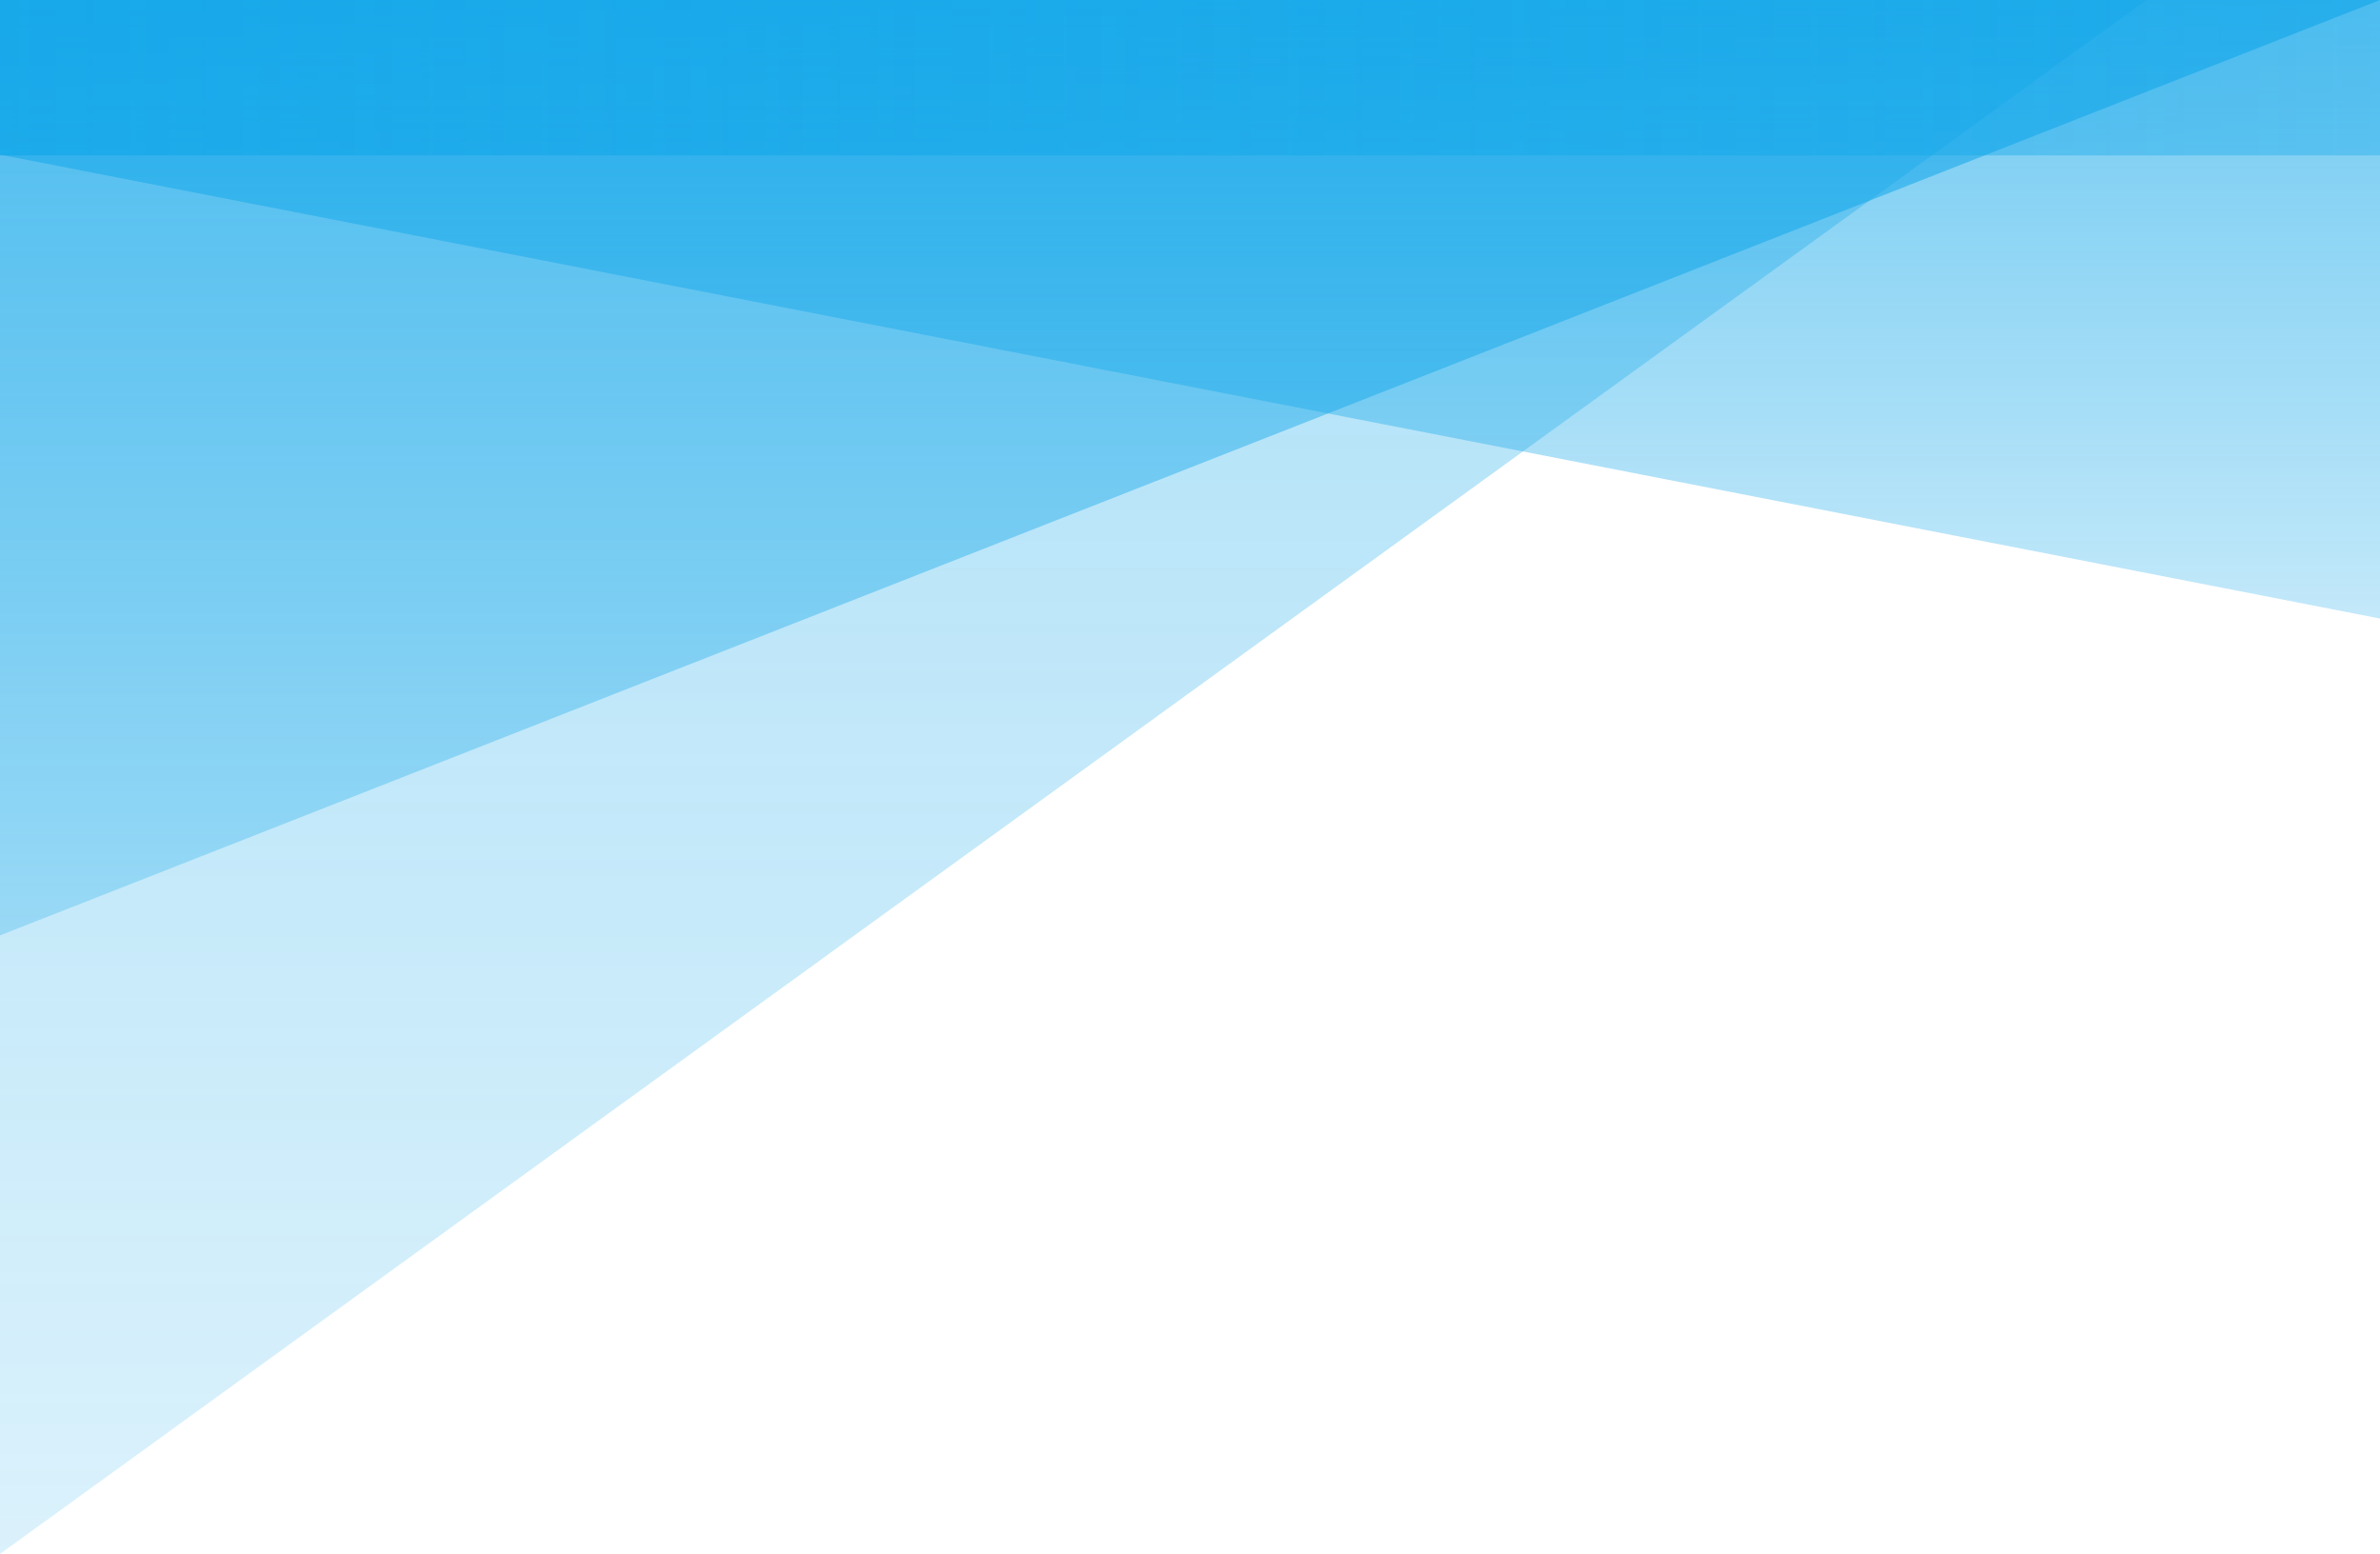 <svg xmlns="http://www.w3.org/2000/svg" width="360" height="235" viewBox="0 0 360 235" fill="none"><path fill-rule="evenodd" clip-rule="evenodd" d="M0 0V23.385L360 93.539V0H0Z" fill="url(#paint0_linear_1898_44855)"/><path fill-rule="evenodd" clip-rule="evenodd" d="M0 0V235L324.688 0H0Z" fill="url(#paint1_linear_1898_44855)"/><path fill-rule="evenodd" clip-rule="evenodd" d="M0 0V141.461L360 0H0Z" fill="url(#paint2_linear_1898_44855)"/><path fill-rule="evenodd" clip-rule="evenodd" d="M0 23.5H360V0H0V23.5Z" fill="url(#paint3_linear_1898_44855)"/><defs><linearGradient id="paint0_linear_1898_44855" x1="0" y1="0" x2="0" y2="93.539" gradientUnits="userSpaceOnUse"><stop stop-color="#0ea5e9" stop-opacity="0.6"/><stop offset="1" stop-color="#0ea5e9" stop-opacity="0.25"/></linearGradient><linearGradient id="paint1_linear_1898_44855" x1="0" y1="0" x2="0" y2="235" gradientUnits="userSpaceOnUse"><stop stop-color="#0ea5e9" stop-opacity="0.35"/><stop offset="1" stop-color="#0ea5e9" stop-opacity="0.15"/></linearGradient><linearGradient id="paint2_linear_1898_44855" x1="0" y1="0" x2="0" y2="141.461" gradientUnits="userSpaceOnUse"><stop stop-color="#0ea5e9" stop-opacity="0.6"/><stop offset="1" stop-color="#0ea5e9" stop-opacity="0.25"/></linearGradient><linearGradient id="paint3_linear_1898_44855" x1="0" y1="23.5" x2="360" y2="23.5" gradientUnits="userSpaceOnUse"><stop stop-color="#0ea5e9" stop-opacity="0.6"/><stop offset="1" stop-color="#0ea5e9" stop-opacity="0.35"/></linearGradient></defs></svg>